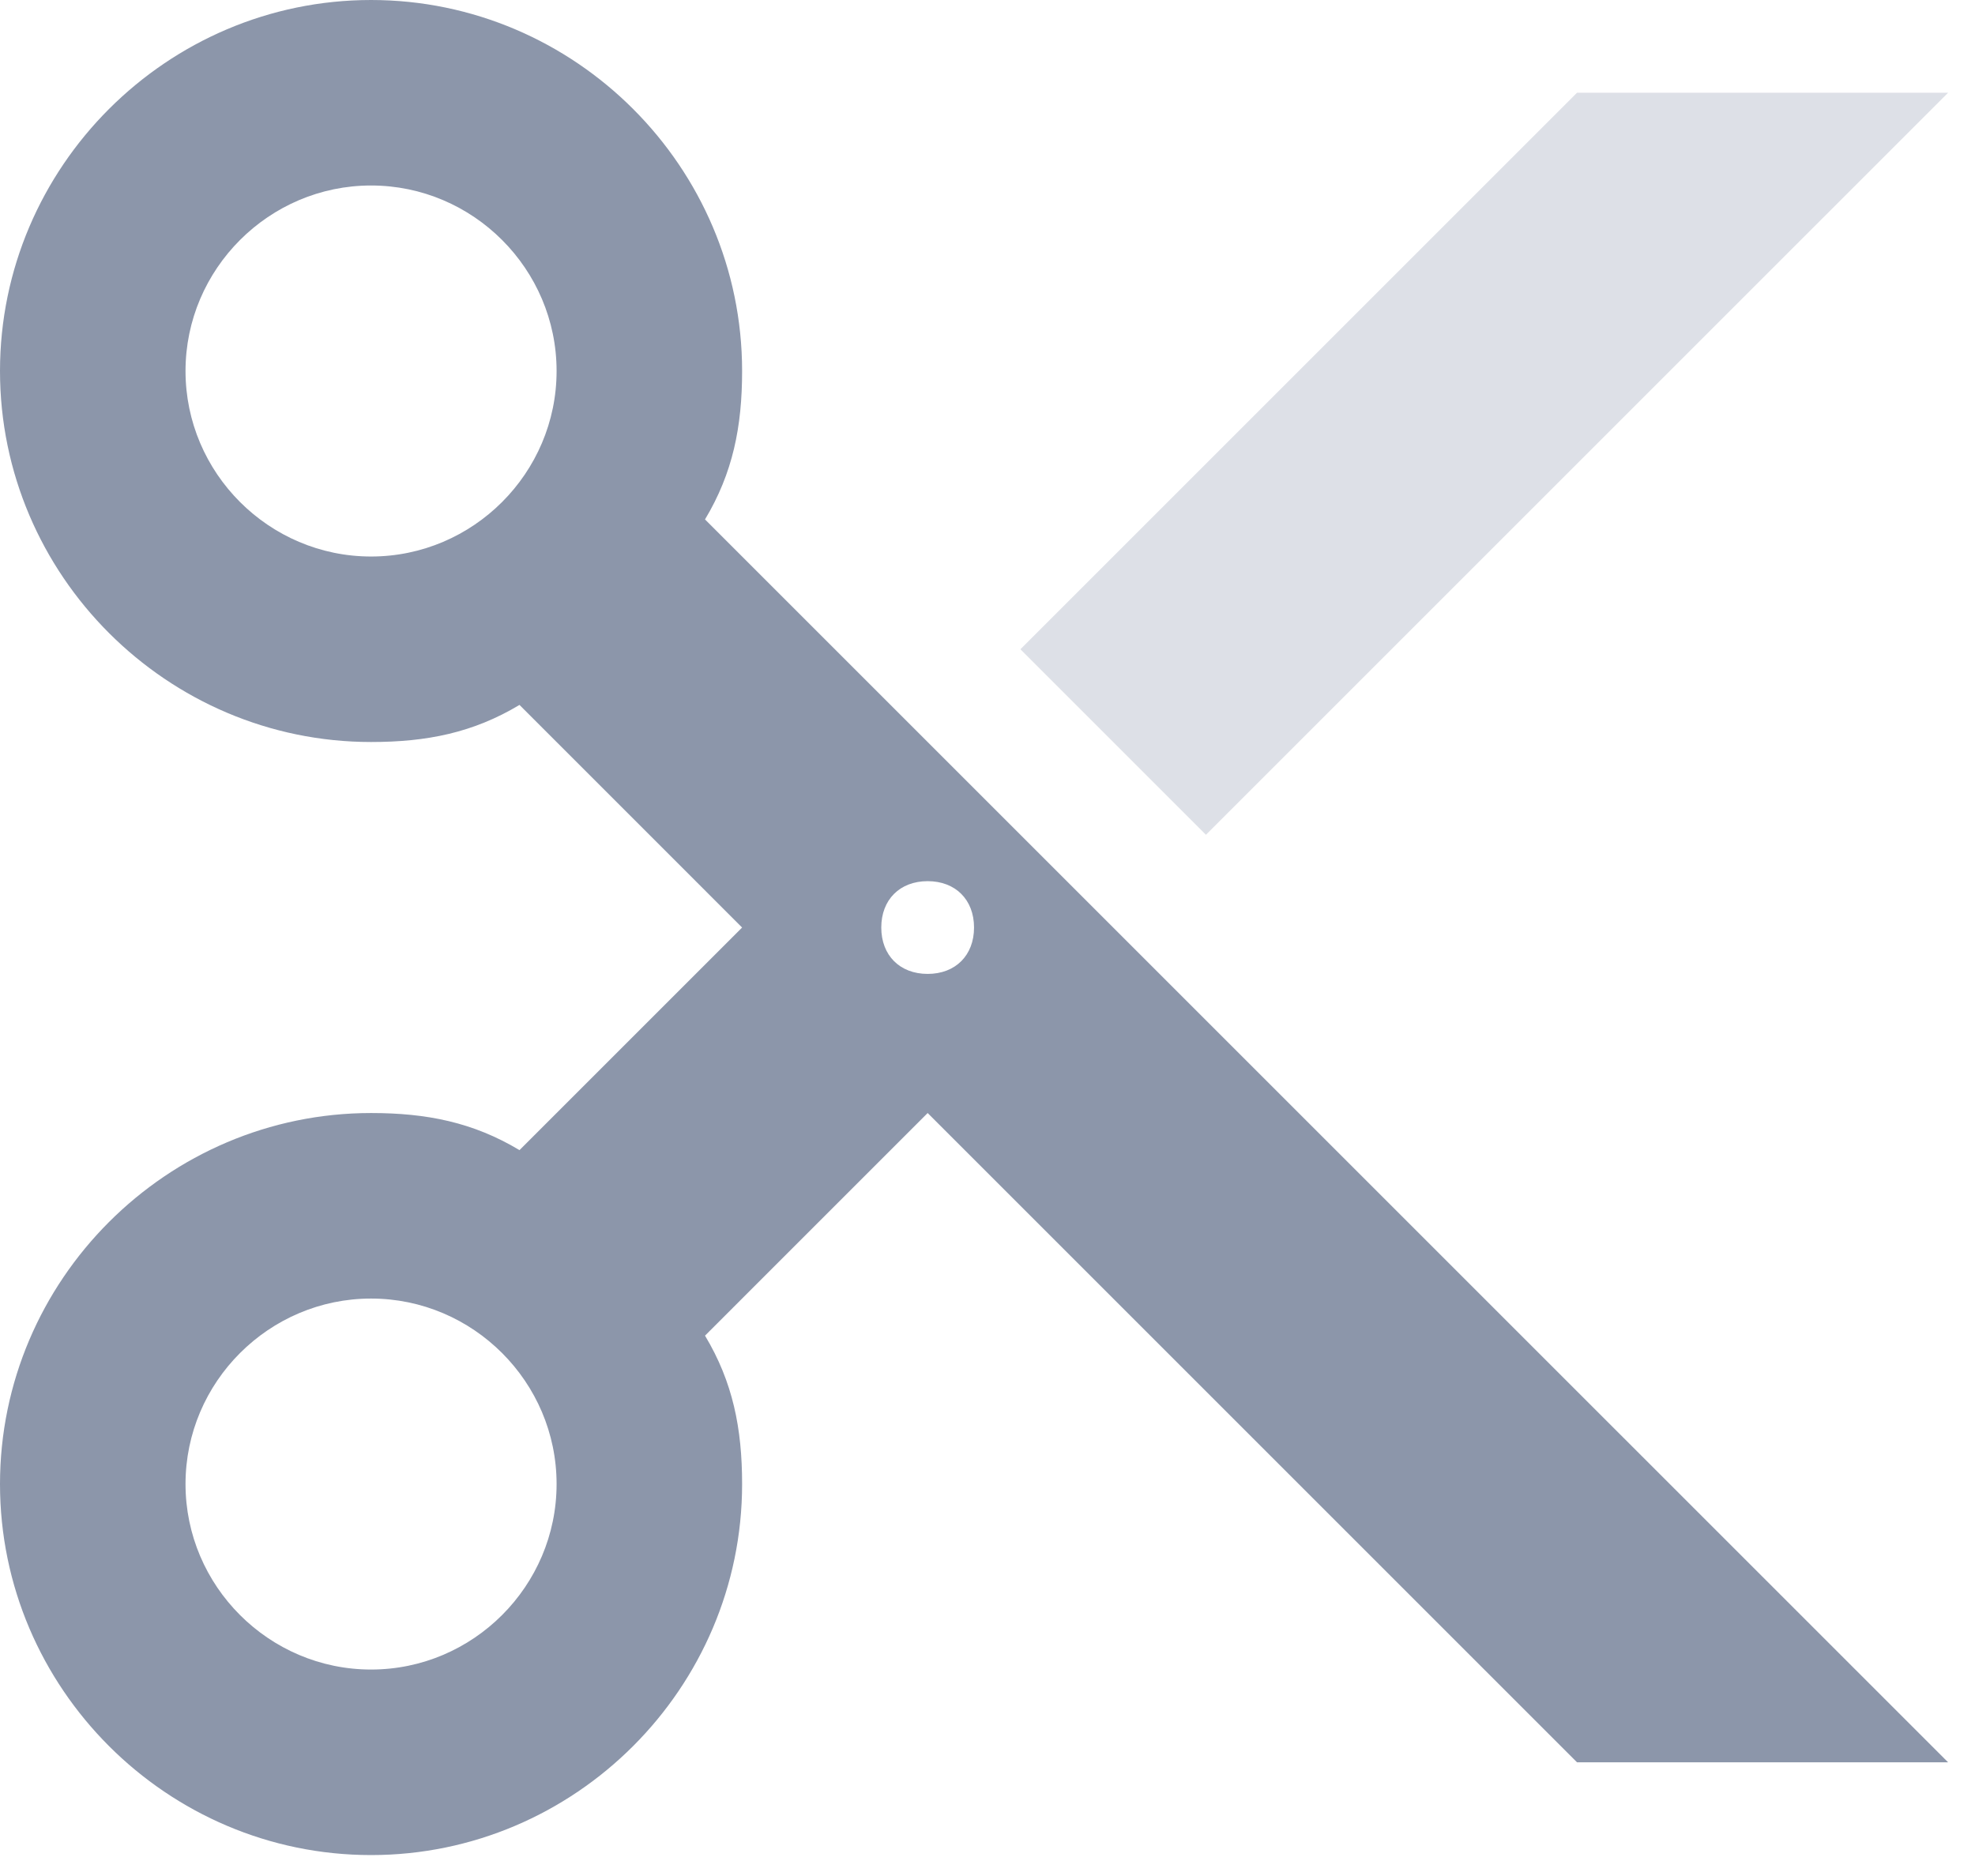<?xml version="1.0" encoding="UTF-8"?>
<svg width="60px" height="57px" viewBox="0 0 60 57" version="1.1" xmlns="http://www.w3.org/2000/svg" xmlns:xlink="http://www.w3.org/1999/xlink">
    <!-- Generator: Sketch 45.2 (43514) - http://www.bohemiancoding.com/sketch -->
    <title>Group</title>
    <desc>Created with Sketch.</desc>
    <defs></defs>
    <g id="Page-1" stroke="none" stroke-width="1" fill="none" fill-rule="evenodd">
        <g id="1_9_create-artist" transform="translate(-610, -546)">
            <g id="Content" transform="translate(420, 326)">
                <g id="Icon" transform="translate(32, 0)">
                    <g id="Group" transform="translate(158, 220)">
                        <path d="M22.545,11.273 C22.545,5.073 17.473,0 11.273,0 C5.073,0 0,5.073 0,11.273 C0,17.473 5.073,22.545 11.273,22.545 C12.964,22.545 14.373,22.264 15.782,21.418 L22.545,28.182 L15.782,34.945 C14.373,34.1 12.964,33.818 11.273,33.818 C5.073,33.818 0,38.891 0,45.091 C0,51.291 5.073,56.364 11.273,56.364 C17.473,56.364 22.545,51.291 22.545,45.091 C22.545,43.4 22.264,41.991 21.418,40.582 L28.182,33.818 L47.909,53.545 L59.182,53.545 L21.418,15.782 C22.264,14.373 22.545,12.964 22.545,11.273 L22.545,11.273 Z M11.273,16.909 C8.173,16.909 5.636,14.373 5.636,11.273 C5.636,8.173 8.173,5.636 11.273,5.636 C14.373,5.636 16.909,8.173 16.909,11.273 C16.909,14.373 14.373,16.909 11.273,16.909 L11.273,16.909 Z M11.273,50.727 C8.173,50.727 5.636,48.191 5.636,45.091 C5.636,41.991 8.173,39.455 11.273,39.455 C14.373,39.455 16.909,41.991 16.909,45.091 C16.909,48.191 14.373,50.727 11.273,50.727 L11.273,50.727 Z M28.182,26.773 C29.027,26.773 29.591,27.336 29.591,28.182 C29.591,29.027 29.027,29.591 28.182,29.591 C27.336,29.591 26.773,29.027 26.773,28.182 C26.773,27.336 27.336,26.773 28.182,26.773 L28.182,26.773 Z" id="Shape" fill="#8C96AA"></path>
                        <polygon id="Path" fill="#DDE0E7" points="59.182 2.818 47.909 2.818 31 19.727 36.636 25.364"></polygon>
                    </g>
                </g>
            </g>
        </g>
    </g>
</svg>